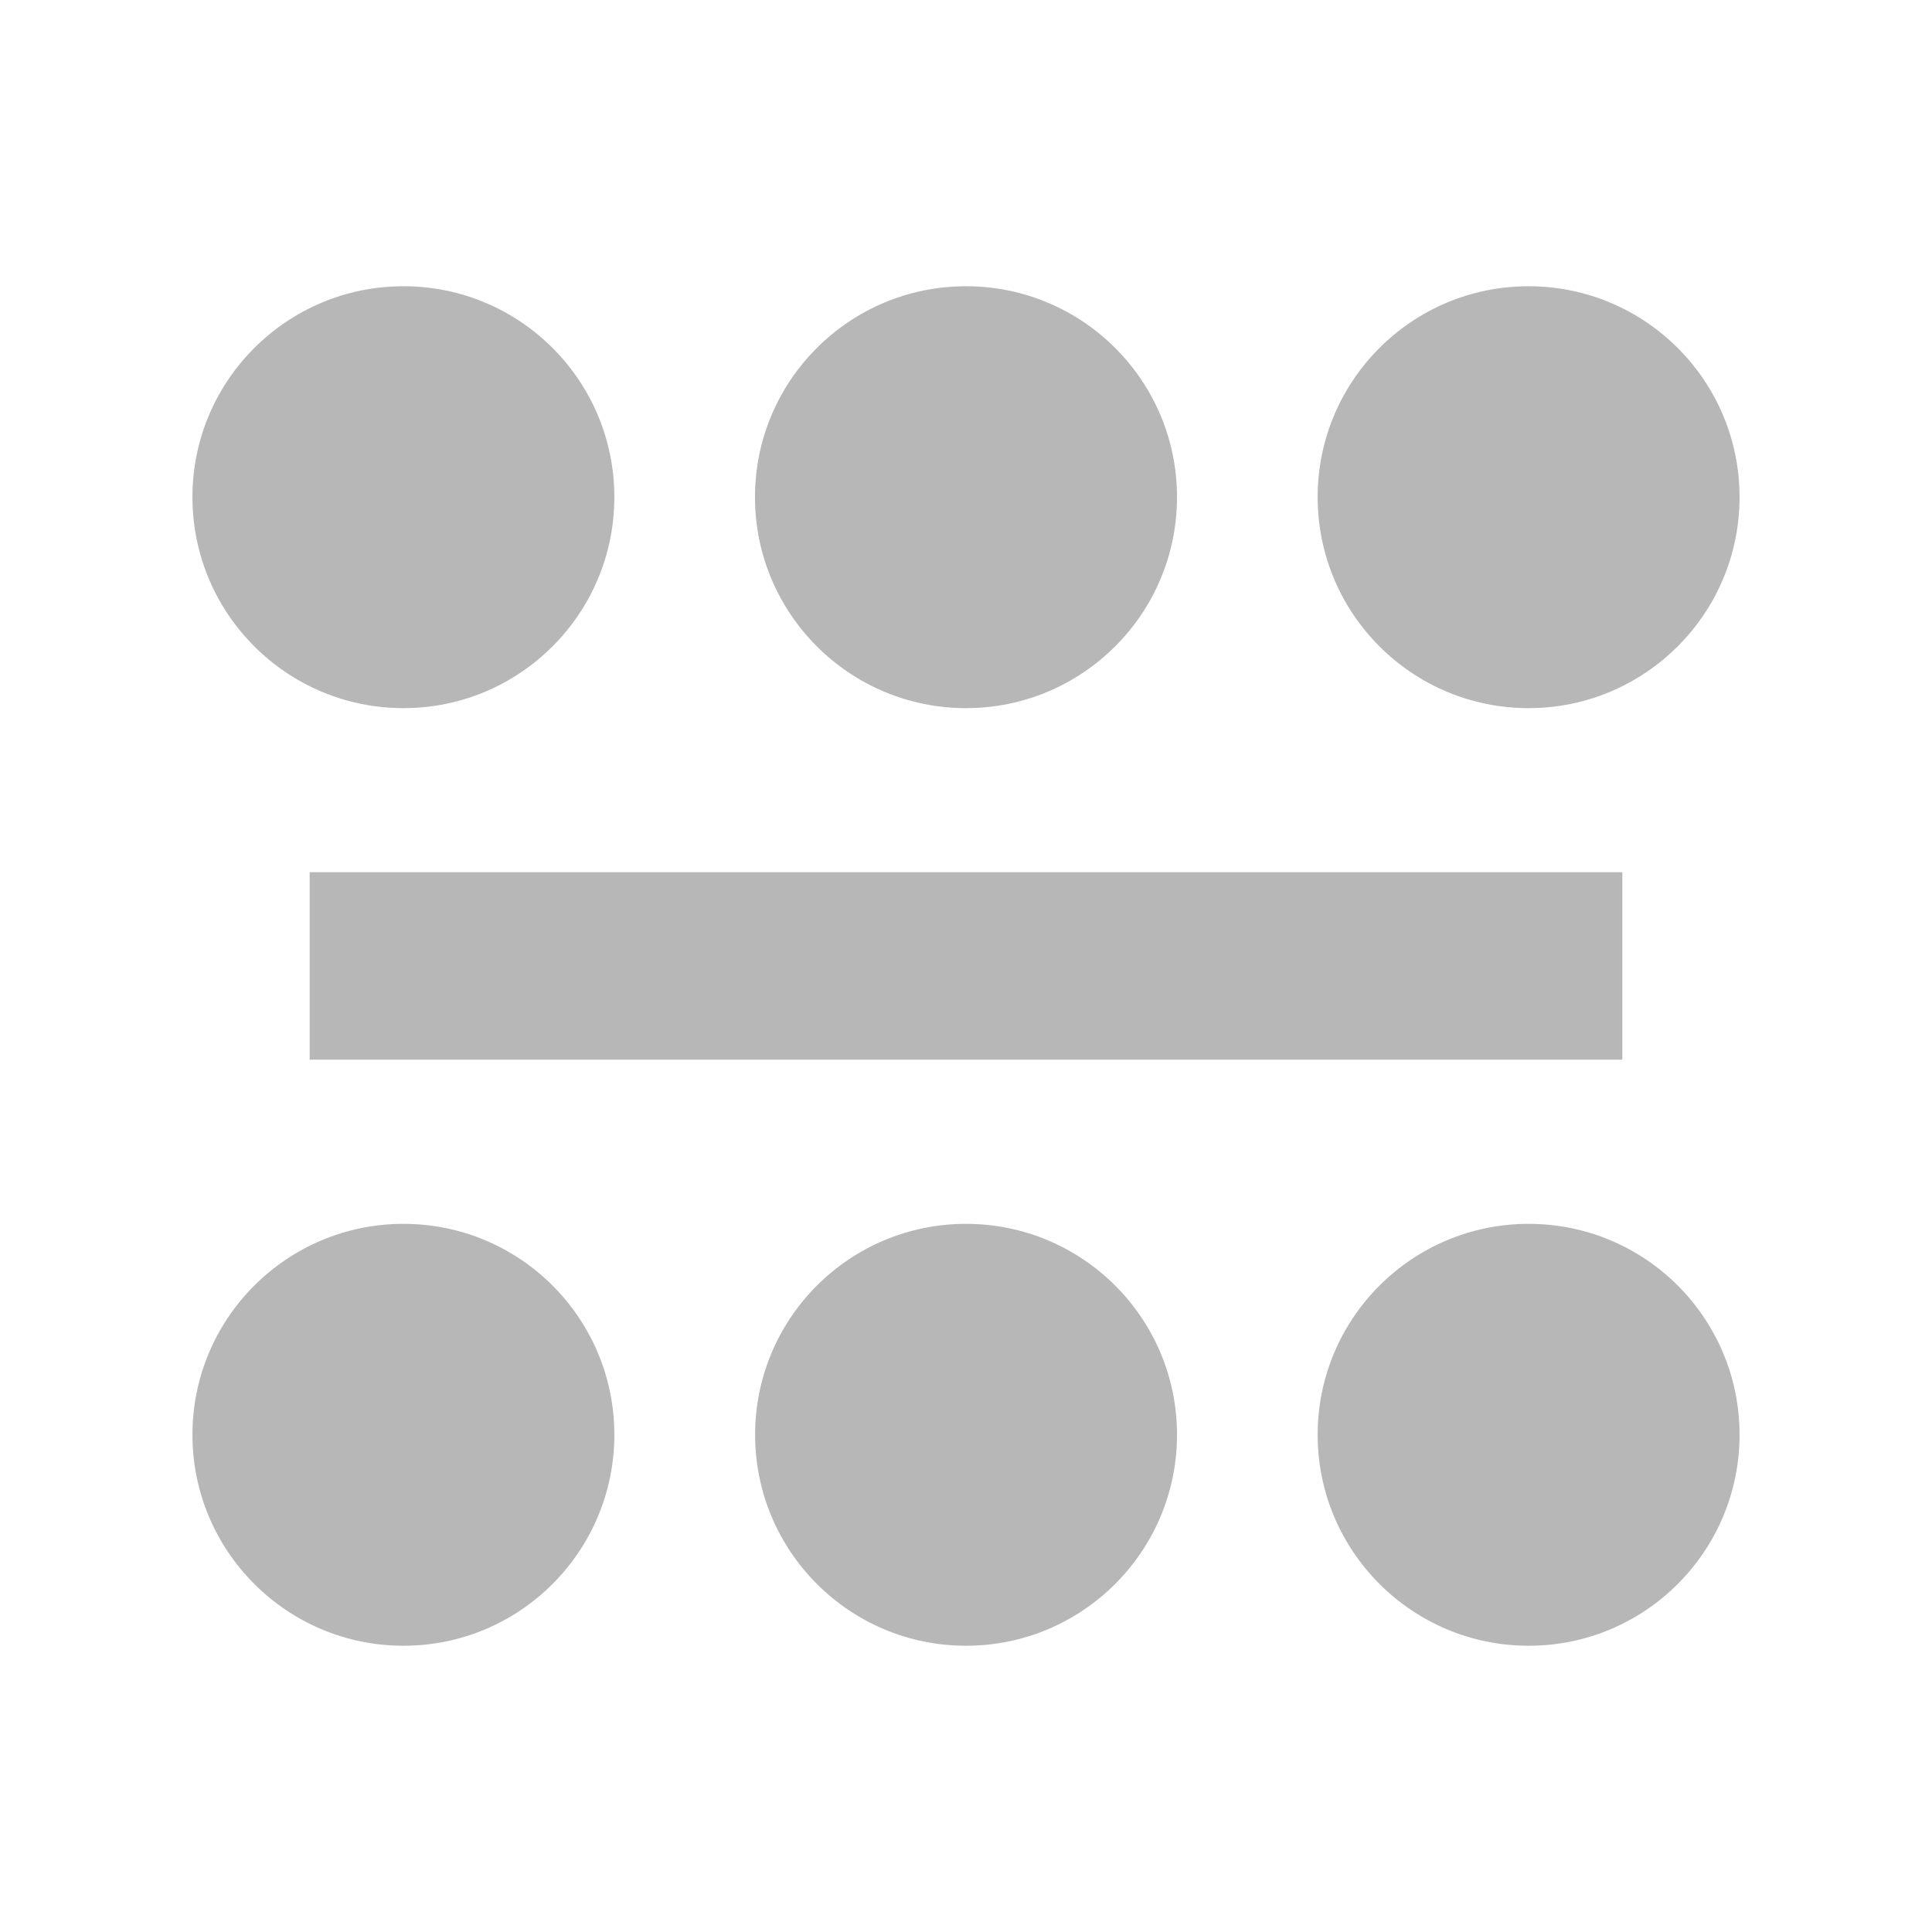 <svg viewBox="0 0 512 512" xmlns="http://www.w3.org/2000/svg">
 <path d="m106.921 75.857c-30.88 0-55.921 25.018-55.921 55.888 0 30.88 25.046 55.921 55.921 55.921 30.875 0 55.888-25.046 55.888-55.921 0-30.875-25.018-55.888-55.888-55.888zm149.079 0c-30.88 0-55.921 25.018-55.921 55.888 0 30.88 25.046 55.921 55.921 55.921 30.88 0 55.921-25.046 55.921-55.921 0-30.875-25.046-55.888-55.921-55.888zm149.079 0c-30.875 0-55.888 25.018-55.888 55.888 0 30.88 25.018 55.921 55.888 55.921 30.88 0 55.921-25.046 55.921-55.921 0-30.875-25.046-55.888-55.921-55.888zm-323.015 155.285v49.682h347.873v-49.682zm24.858 93.191c-30.88 0-55.921 25.013-55.921 55.888 0 30.875 25.046 55.921 55.921 55.921 30.875 0 55.888-25.052 55.888-55.921 0-30.88-25.018-55.888-55.888-55.888zm149.079 0c-30.88 0-55.888 25.013-55.888 55.888 0 30.875 25.013 55.921 55.888 55.921 30.88 0 55.921-25.052 55.921-55.921 0-30.88-25.046-55.888-55.921-55.888zm149.112 0c-30.875 0-55.921 25.013-55.921 55.888 0 30.875 25.052 55.921 55.921 55.921 30.88 0 55.888-25.052 55.888-55.921 0-30.88-25.013-55.888-55.888-55.888z" fill="#b7b7b7"/>
</svg>
